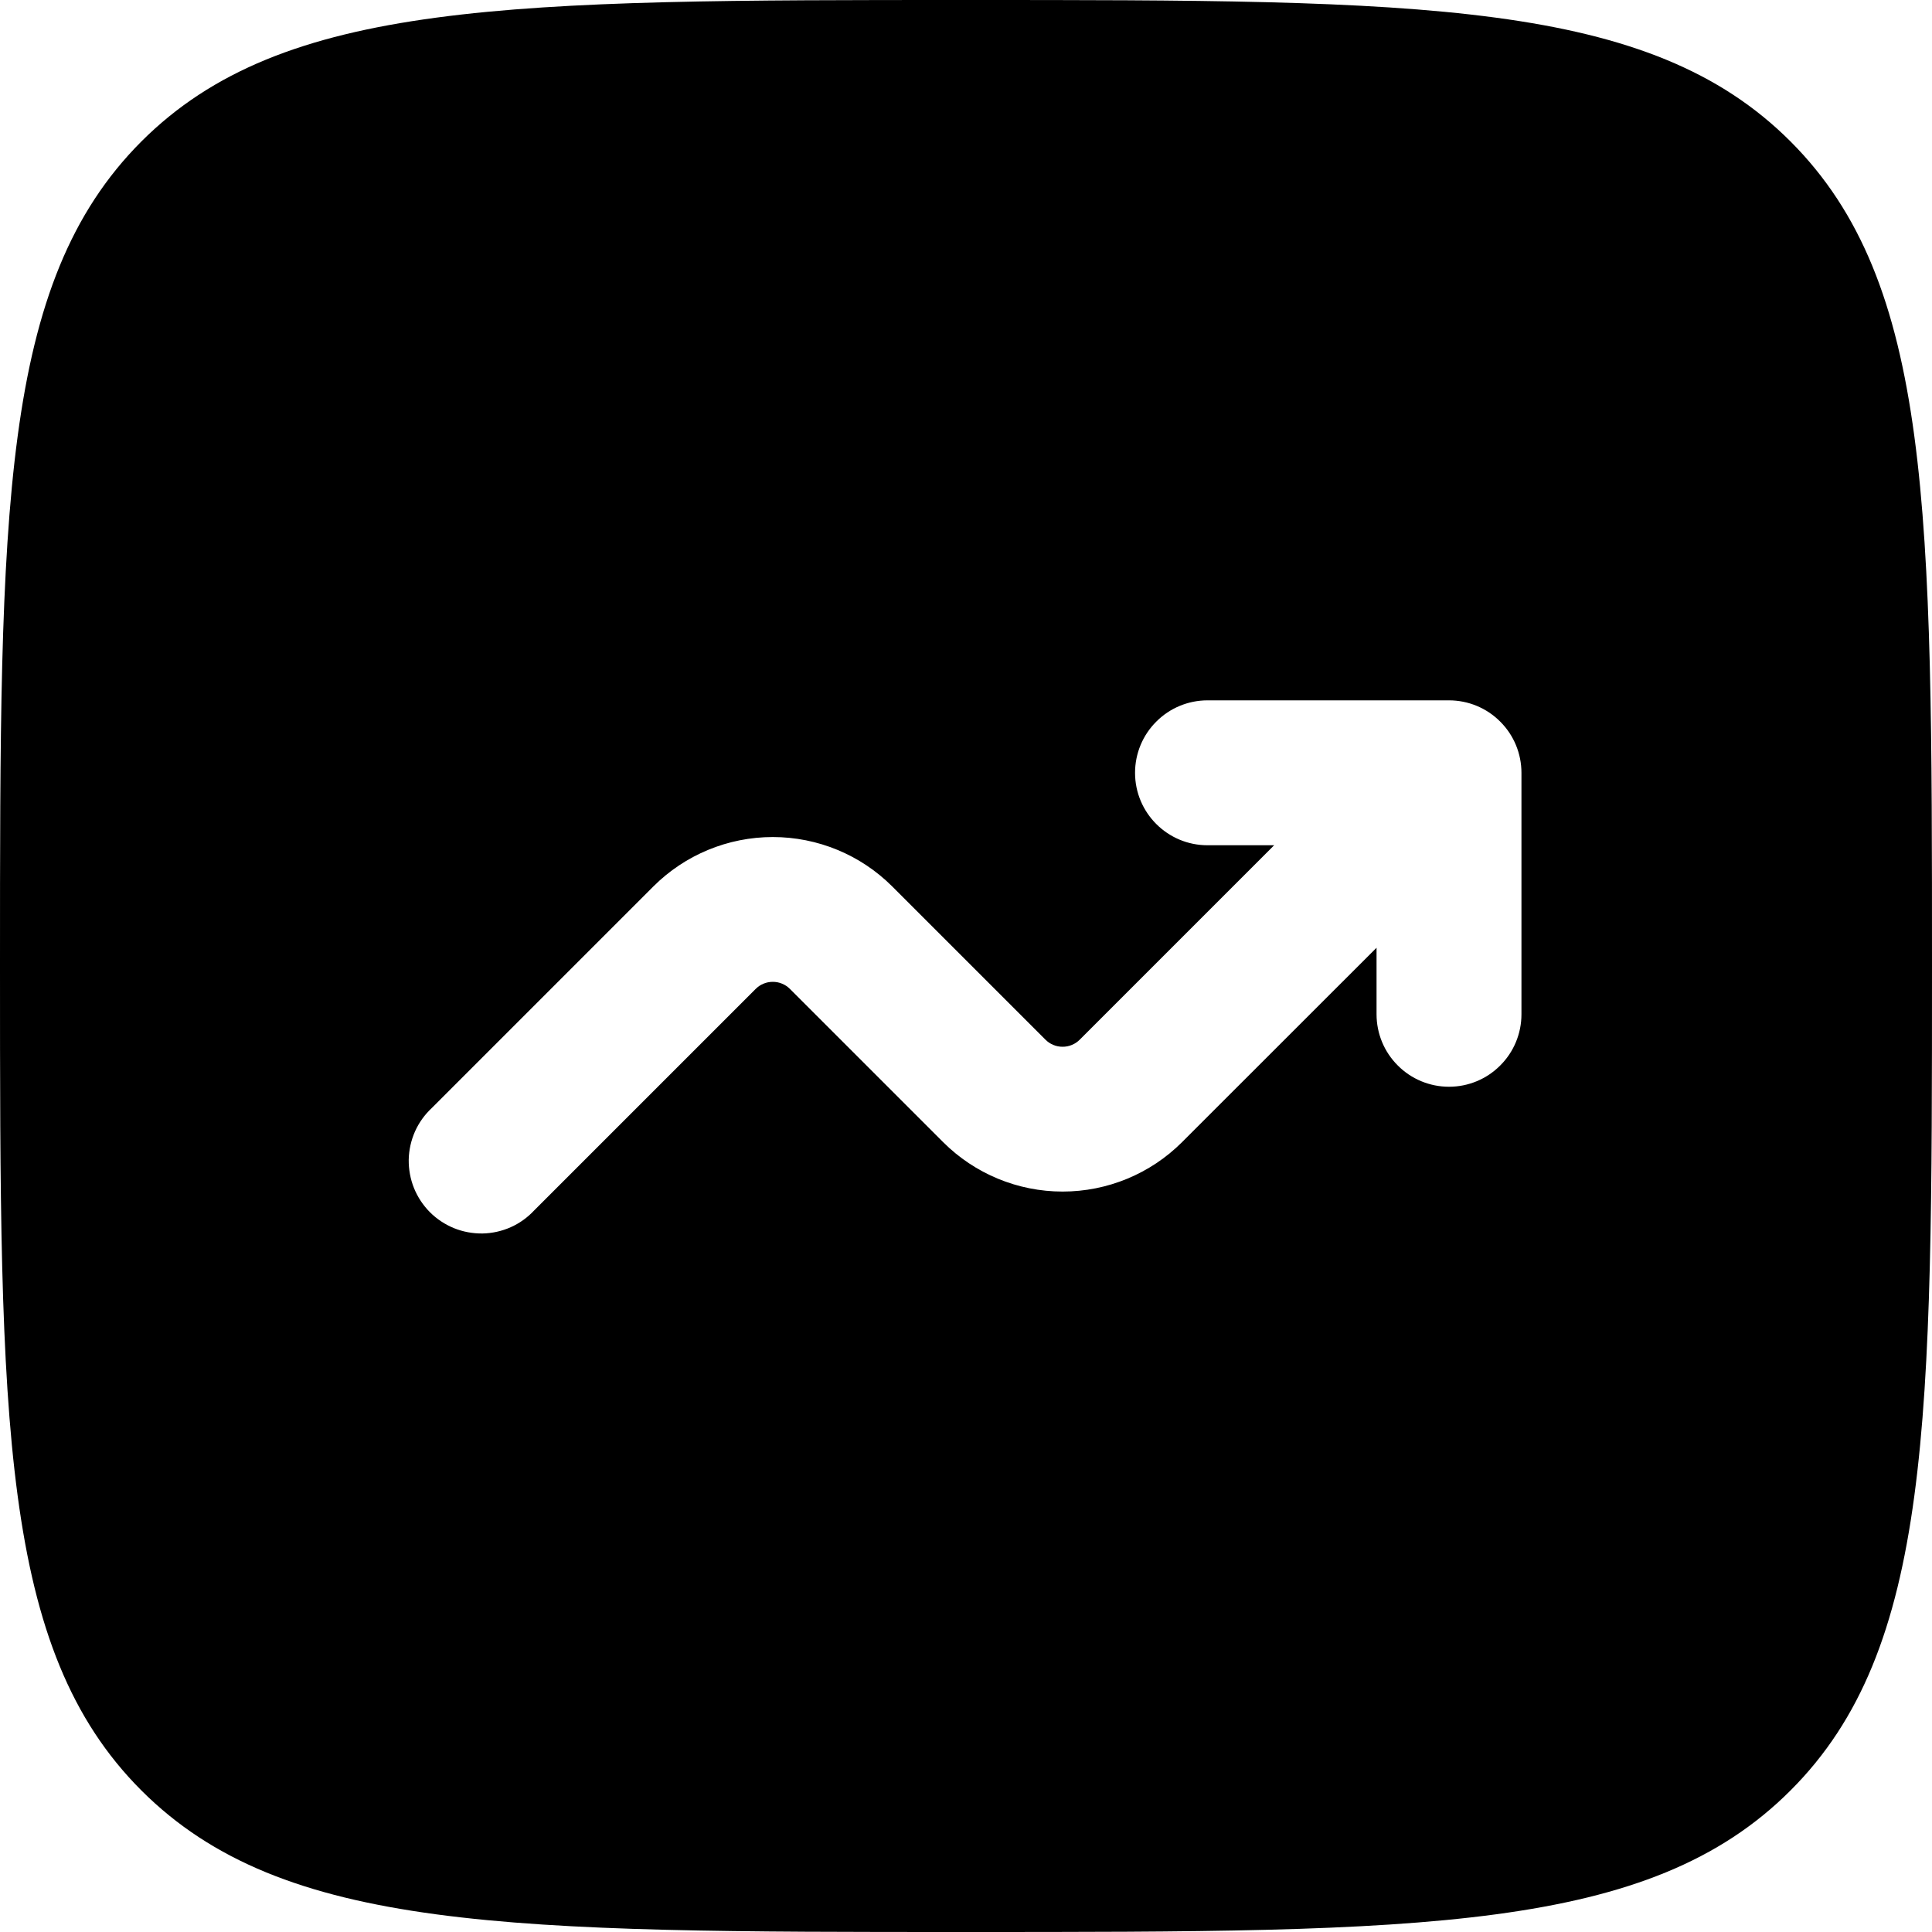 <svg width="20" height="20" viewBox="0 0 20 20" fill="none" xmlns="http://www.w3.org/2000/svg">
<path id="receita-select" fill-rule="evenodd" clip-rule="evenodd" d="M1.464 1.464C0 2.93 0 5.286 0 10C0 14.714 0 17.071 1.464 18.535C2.93 20 5.286 20 10 20C14.714 20 17.071 20 18.535 18.535C20 17.072 20 14.714 20 10C20 5.286 20 2.929 18.535 1.464C17.072 0 14.714 0 10 0C5.286 0 2.929 0 1.464 1.464ZM11.75 8C11.75 8.414 12.086 8.75 12.5 8.75H13.19L11.177 10.763C11.154 10.786 11.126 10.805 11.096 10.817C11.065 10.83 11.033 10.836 11 10.836C10.967 10.836 10.935 10.83 10.904 10.817C10.874 10.805 10.846 10.786 10.823 10.763L9.237 9.177C8.909 8.849 8.464 8.665 8 8.665C7.536 8.665 7.091 8.849 6.763 9.177L4.47 11.47C4.396 11.539 4.337 11.621 4.296 11.713C4.255 11.806 4.233 11.905 4.231 12.005C4.23 12.106 4.248 12.206 4.286 12.3C4.324 12.393 4.38 12.478 4.451 12.549C4.522 12.62 4.607 12.676 4.7 12.714C4.794 12.752 4.894 12.77 4.995 12.769C5.095 12.767 5.195 12.745 5.287 12.704C5.379 12.663 5.461 12.604 5.53 12.53L7.823 10.237C7.846 10.214 7.874 10.195 7.904 10.183C7.935 10.17 7.967 10.164 8 10.164C8.033 10.164 8.065 10.17 8.096 10.183C8.126 10.195 8.154 10.214 8.177 10.237L9.763 11.823C10.091 12.151 10.536 12.335 11 12.335C11.464 12.335 11.909 12.151 12.237 11.823L14.25 9.811V10.5C14.25 10.699 14.329 10.89 14.47 11.03C14.61 11.171 14.801 11.25 15 11.25C15.199 11.25 15.39 11.171 15.53 11.03C15.671 10.89 15.75 10.699 15.75 10.5V8C15.75 7.801 15.671 7.61 15.53 7.47C15.39 7.329 15.199 7.25 15 7.25H12.5C12.301 7.25 12.11 7.329 11.97 7.47C11.829 7.61 11.75 7.801 11.75 8Z" fill="hsl(220, 85%, 88%)"/>
</svg>
